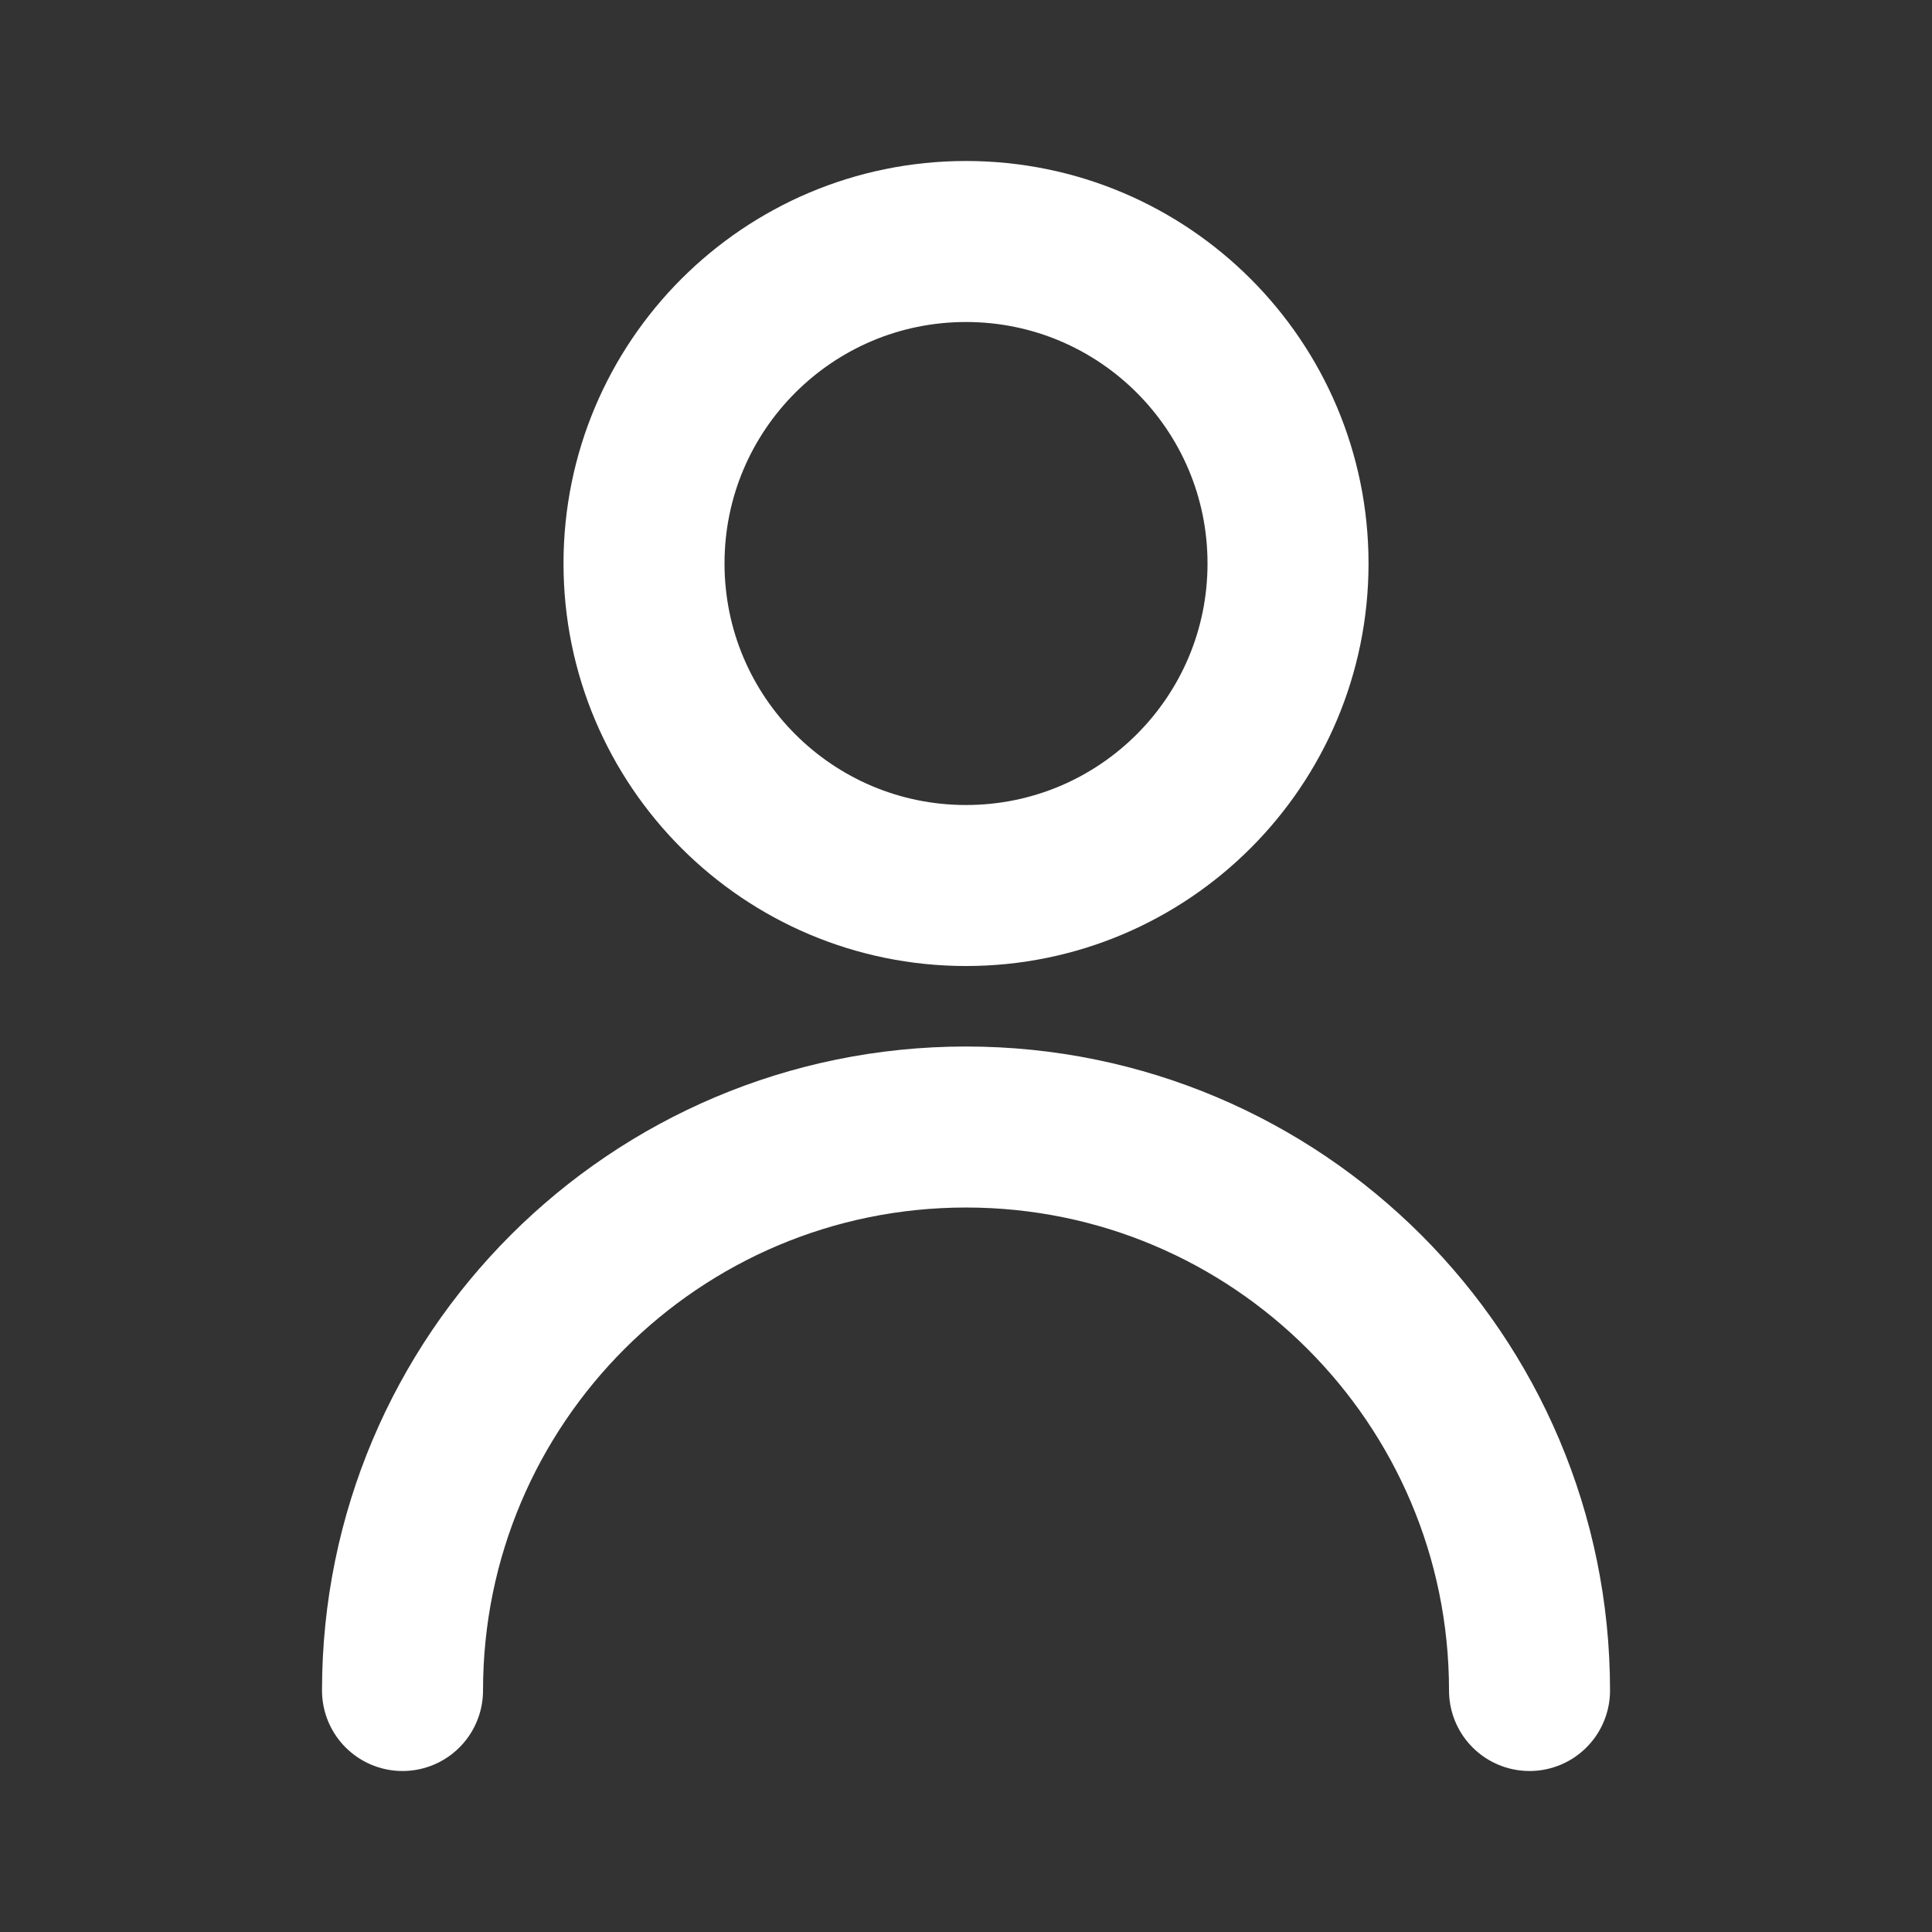 <svg width="50" height="50" viewBox="0 0 50 50" fill="none" xmlns="http://www.w3.org/2000/svg">
<rect x="0" y="0" width="50" height="50" fill="#333333" stroke="none"/>
<path d="M10.417 43.75C10.417 35.696 16.946 29.167 25 29.167C33.054 29.167 39.584 35.696 39.584 43.75M33.334 14.583C33.334 19.186 29.603 22.917 25 22.917C20.398 22.917 16.667 19.186 16.667 14.583C16.667 9.981 20.398 6.25 25 6.25C29.603 6.25 33.334 9.981 33.334 14.583Z" stroke="#ffffff" stroke-width="4.167" stroke-linecap="round" stroke-linejoin="round"/>
</svg>
